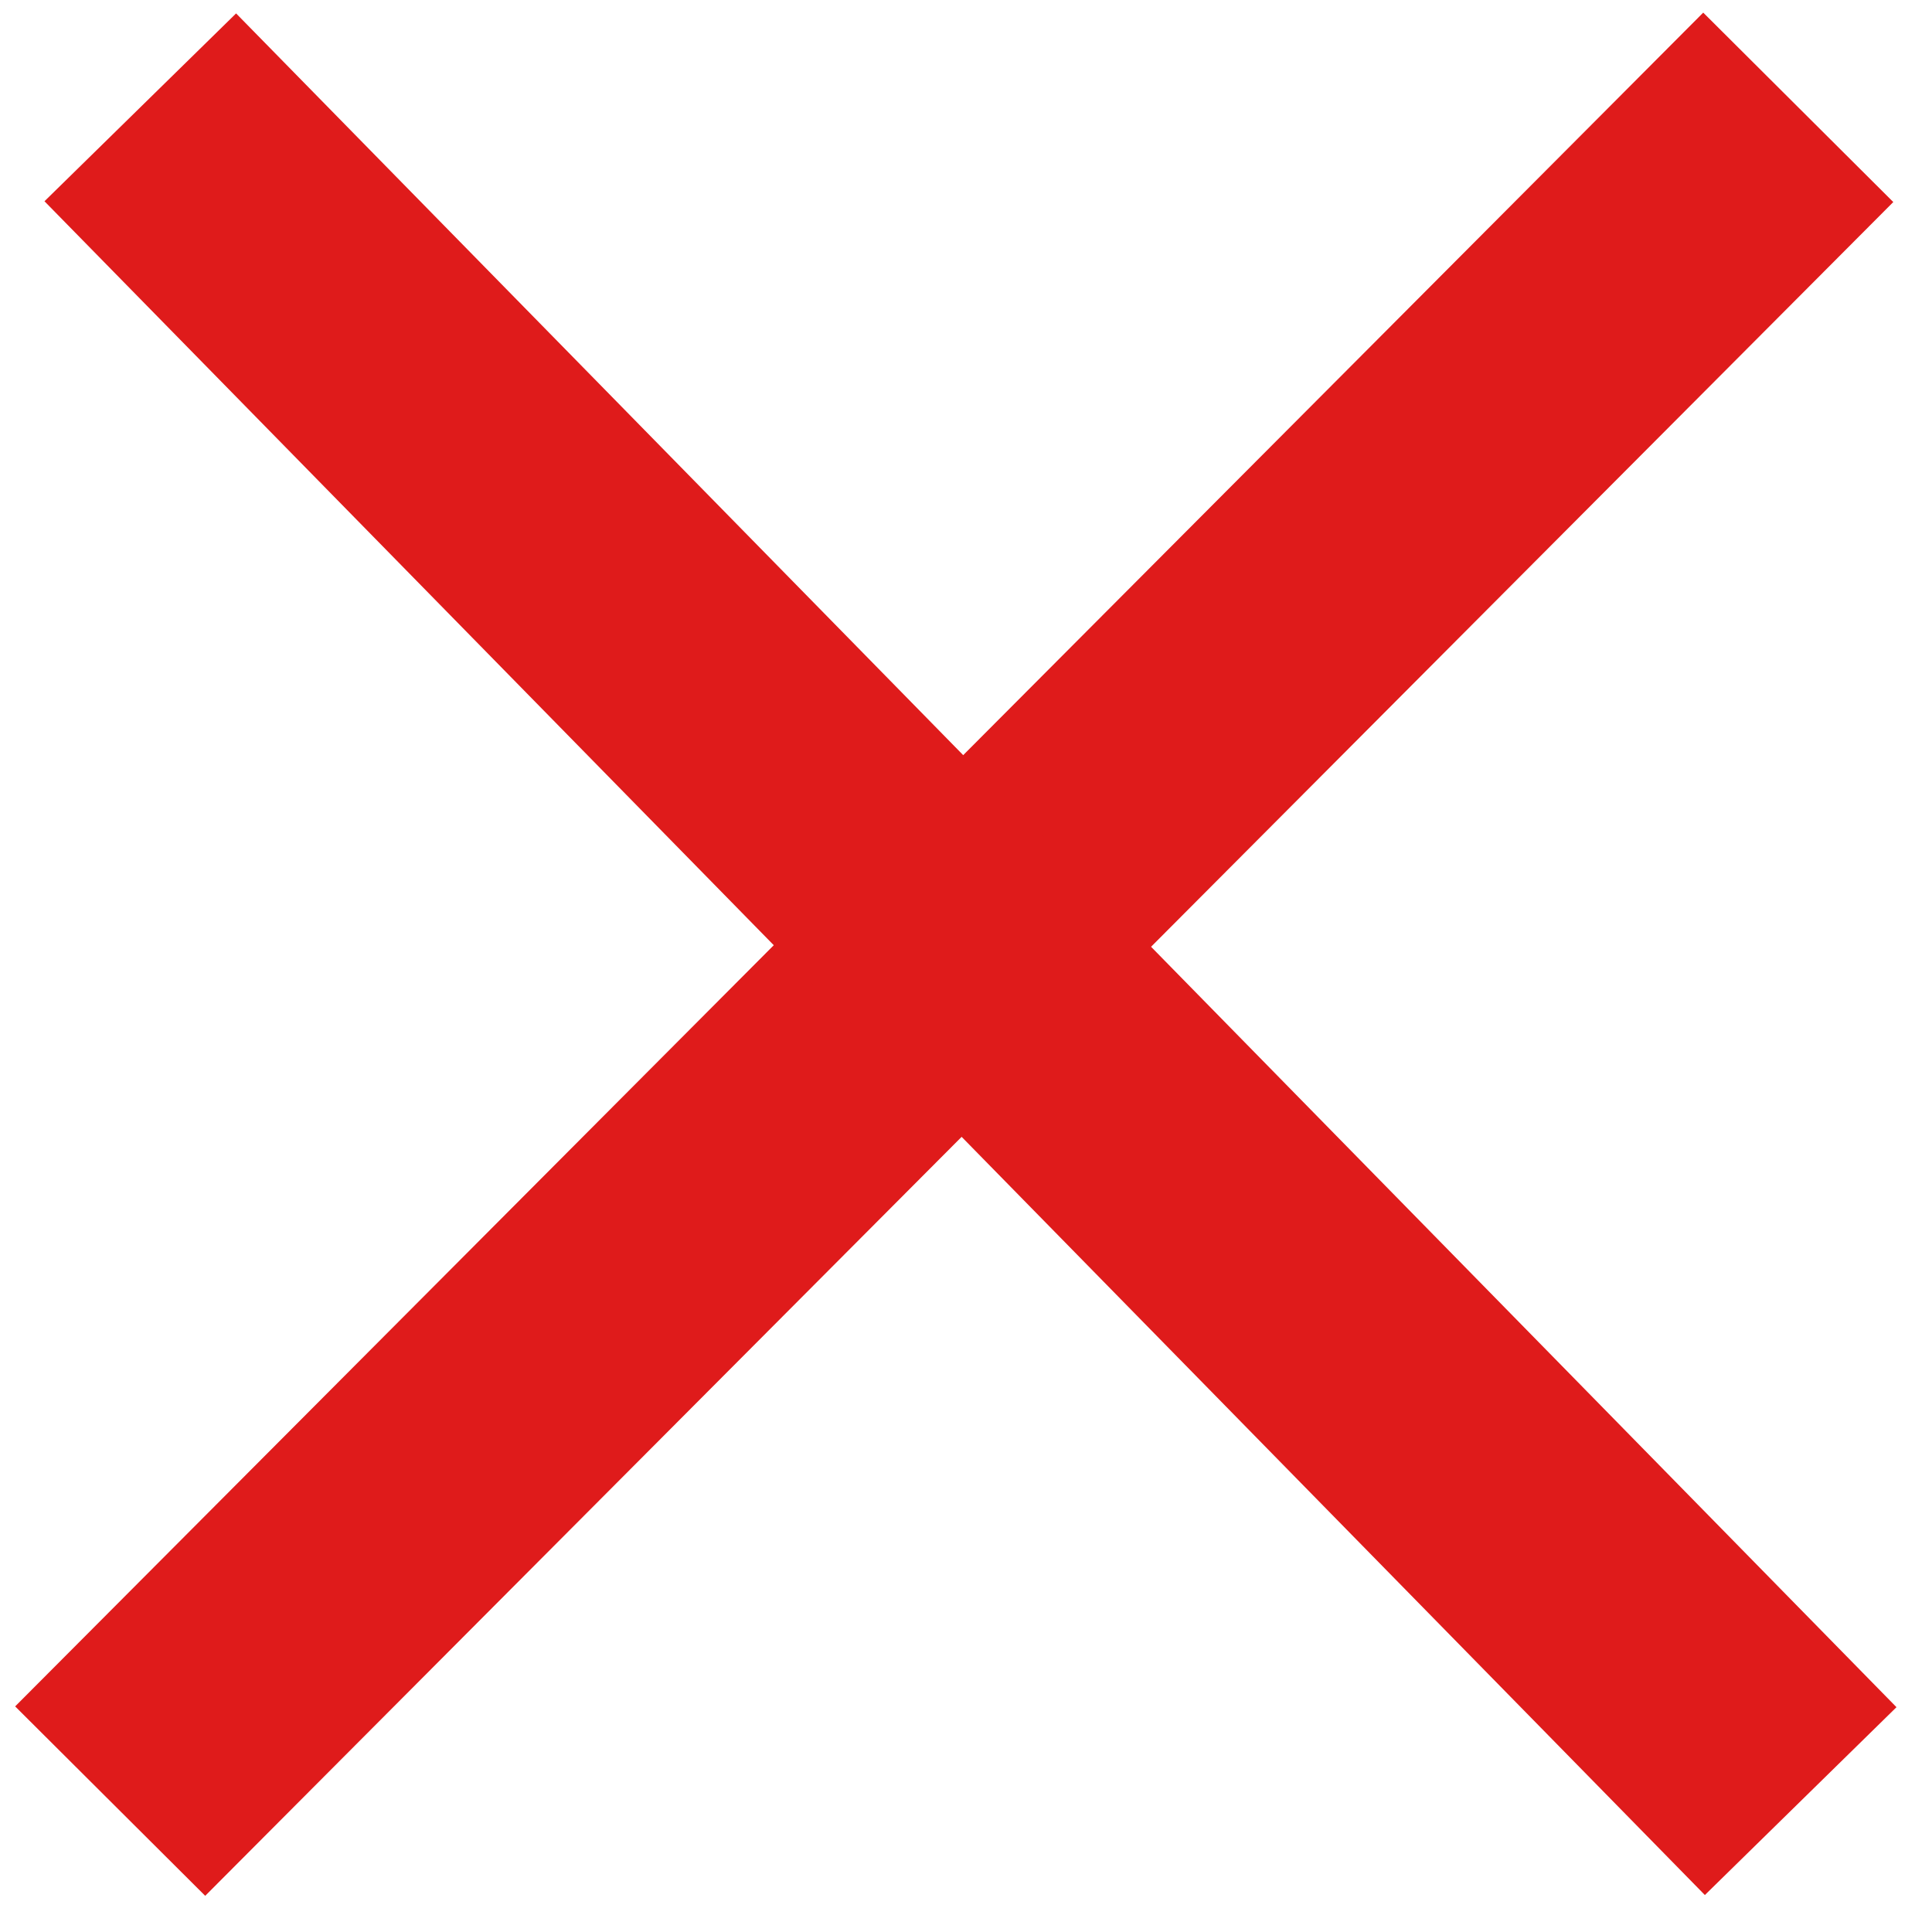 <svg width="36" height="36" viewBox="0 0 36 36" fill="none" xmlns="http://www.w3.org/2000/svg">
<path d="M2.053 33.561L33.508 2" stroke="#DF1B1B" stroke-width="5"/>
<path d="M2.614 2L33.553 33.561" stroke="#DF1B1B" stroke-width="5"/>
</svg>
